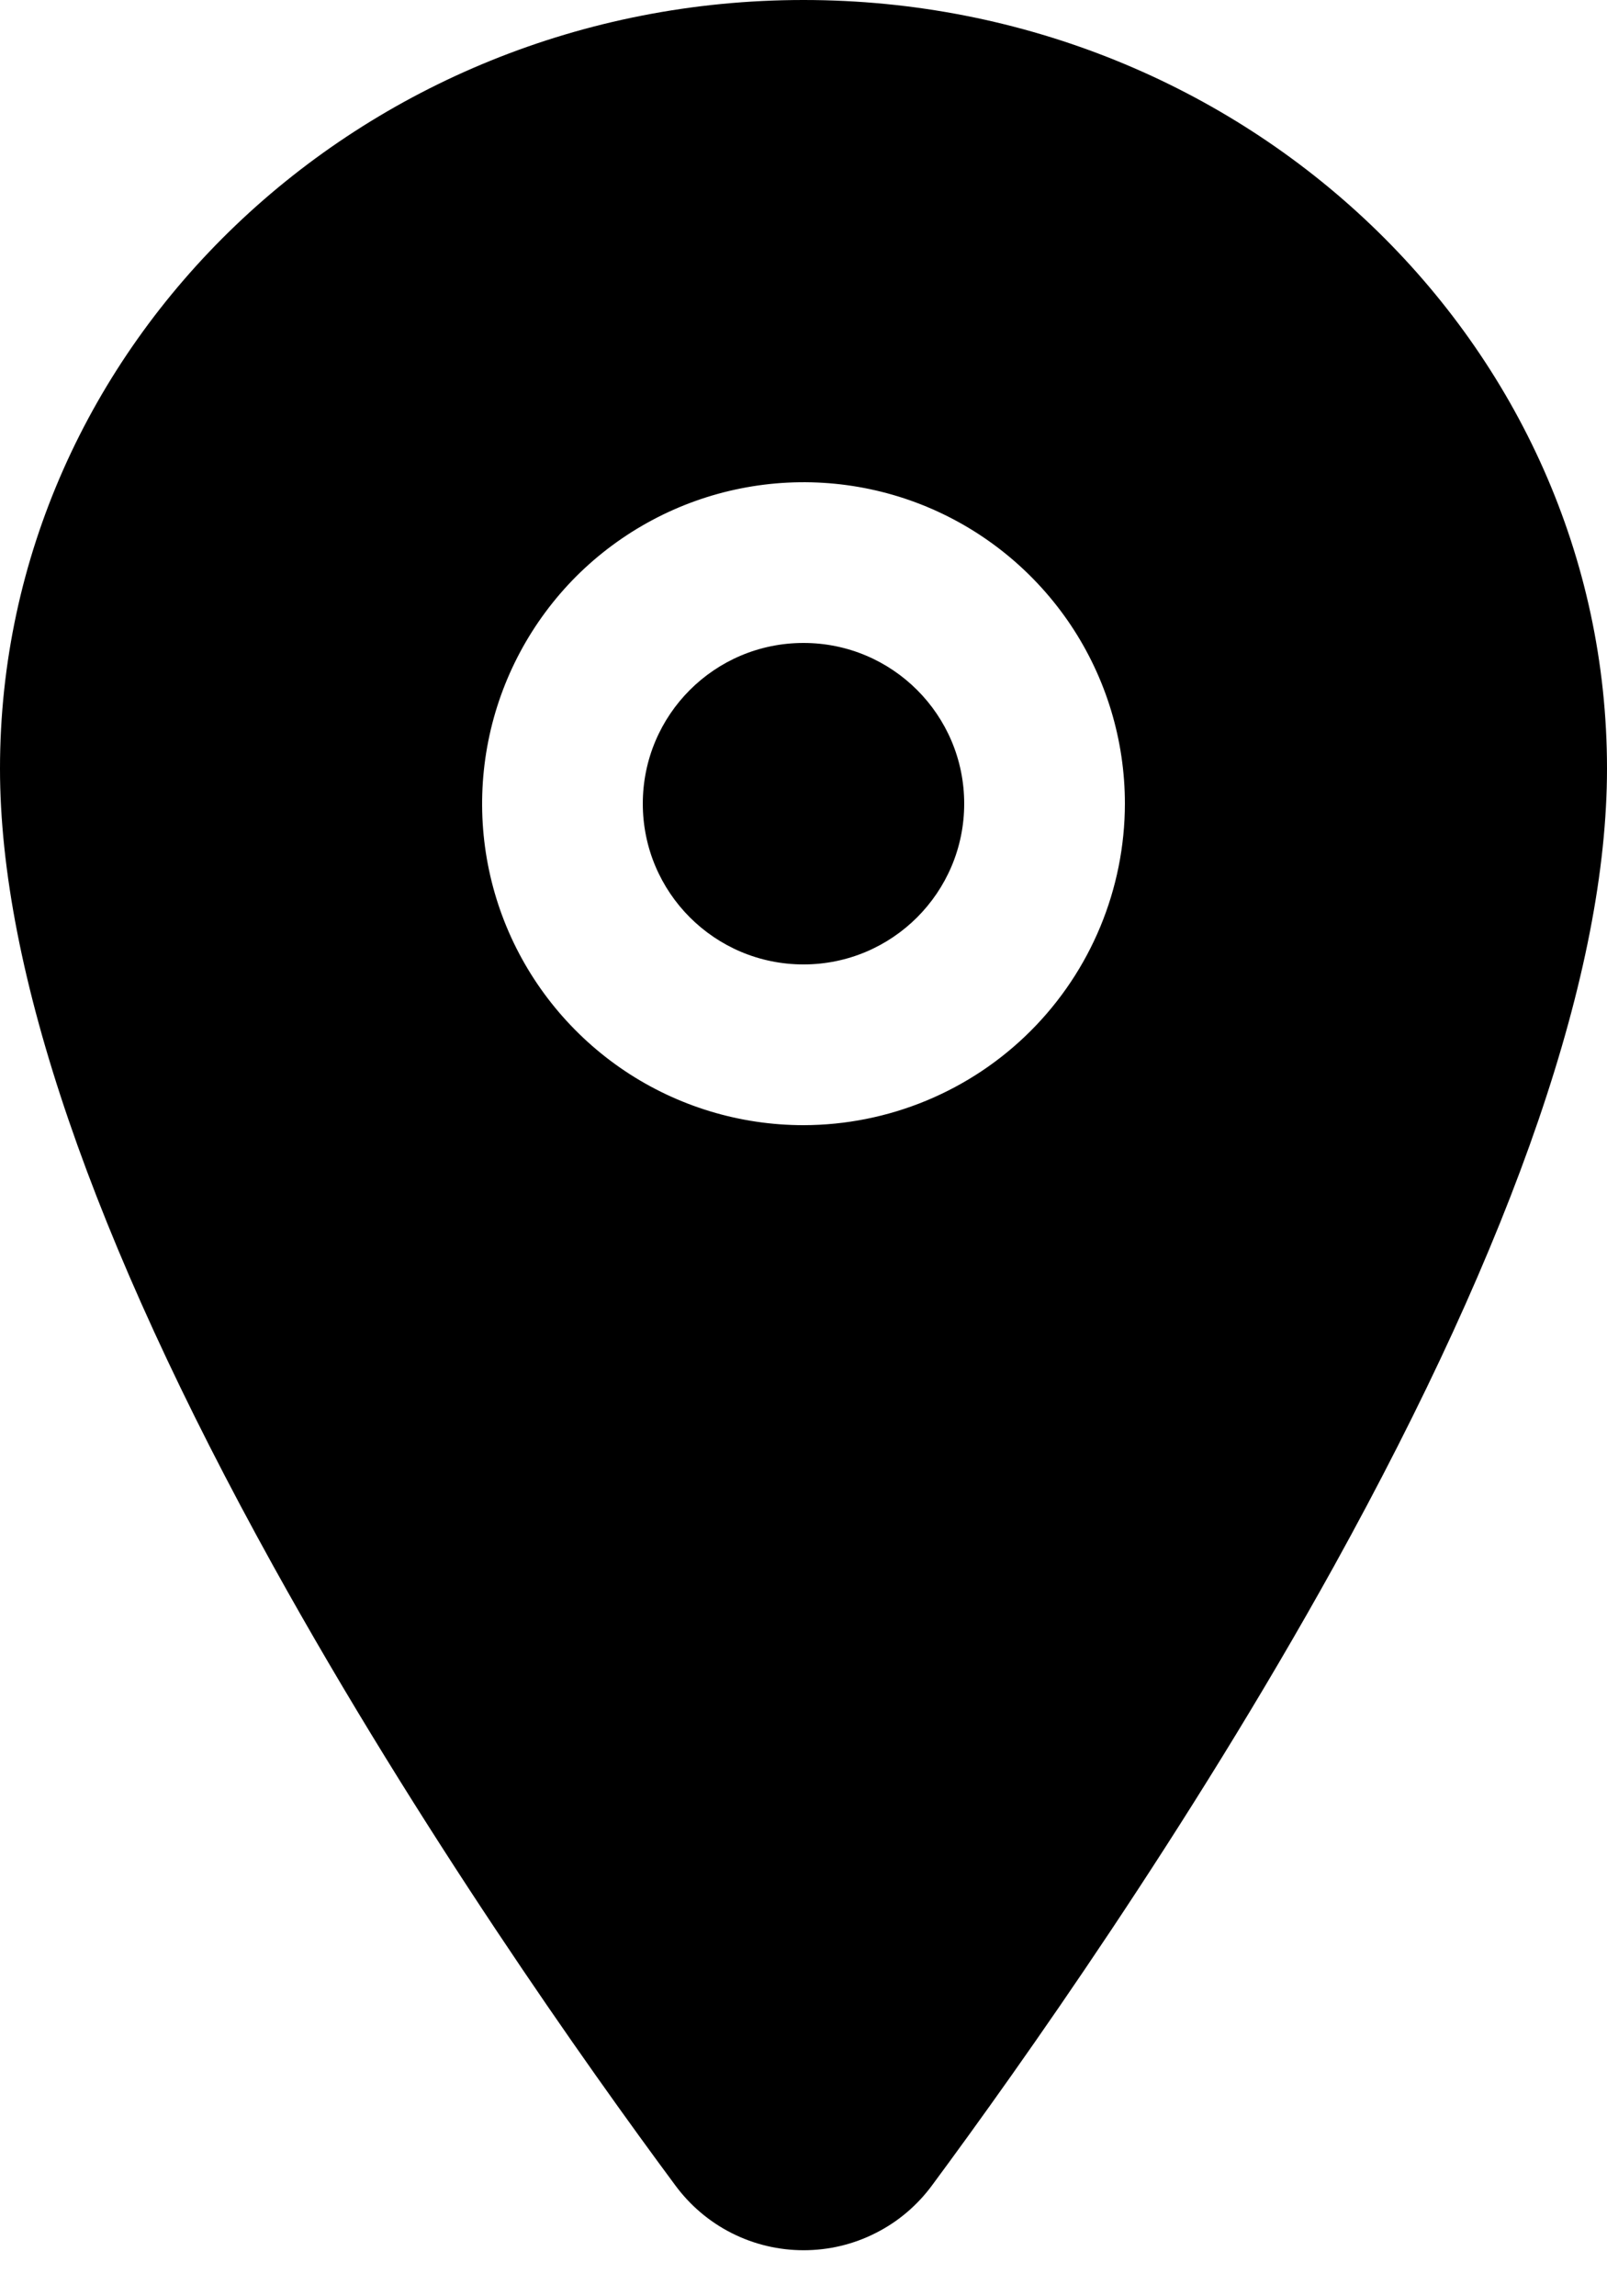 <svg width="14" height="20" viewBox="0 0 14 20" fill="none" xmlns="http://www.w3.org/2000/svg">
  <path d="M7 8.4C7.773 8.4 8.4 7.773 8.4 7C8.4 6.226 7.773 5.6 7 5.6C6.226 5.6 5.6 6.226 5.6 7C5.6 7.773 6.226 8.4 7 8.4Z" fill="black"/>
  <path d="M7 0C3.14 0 0 3.003 0 6.694C0 8.451 0.801 10.788 2.381 13.64C3.65 15.93 5.117 18.001 5.881 19.031C6.01 19.207 6.179 19.351 6.373 19.449C6.568 19.548 6.783 19.599 7.001 19.599C7.22 19.599 7.435 19.548 7.629 19.449C7.824 19.351 7.993 19.207 8.122 19.031C8.884 18.001 10.353 15.93 11.622 13.64C13.199 10.789 14 8.452 14 6.694C14 3.003 10.86 0 7 0ZM7 9.8C6.446 9.8 5.905 9.636 5.444 9.328C4.984 9.02 4.625 8.583 4.413 8.072C4.201 7.56 4.146 6.997 4.254 6.454C4.362 5.911 4.629 5.412 5.02 5.02C5.412 4.629 5.911 4.362 6.454 4.254C6.997 4.146 7.56 4.201 8.072 4.413C8.583 4.625 9.02 4.984 9.328 5.444C9.636 5.905 9.8 6.446 9.8 7C9.799 7.742 9.504 8.454 8.979 8.979C8.454 9.504 7.742 9.799 7 9.8Z" fill="black"/>
</svg>
